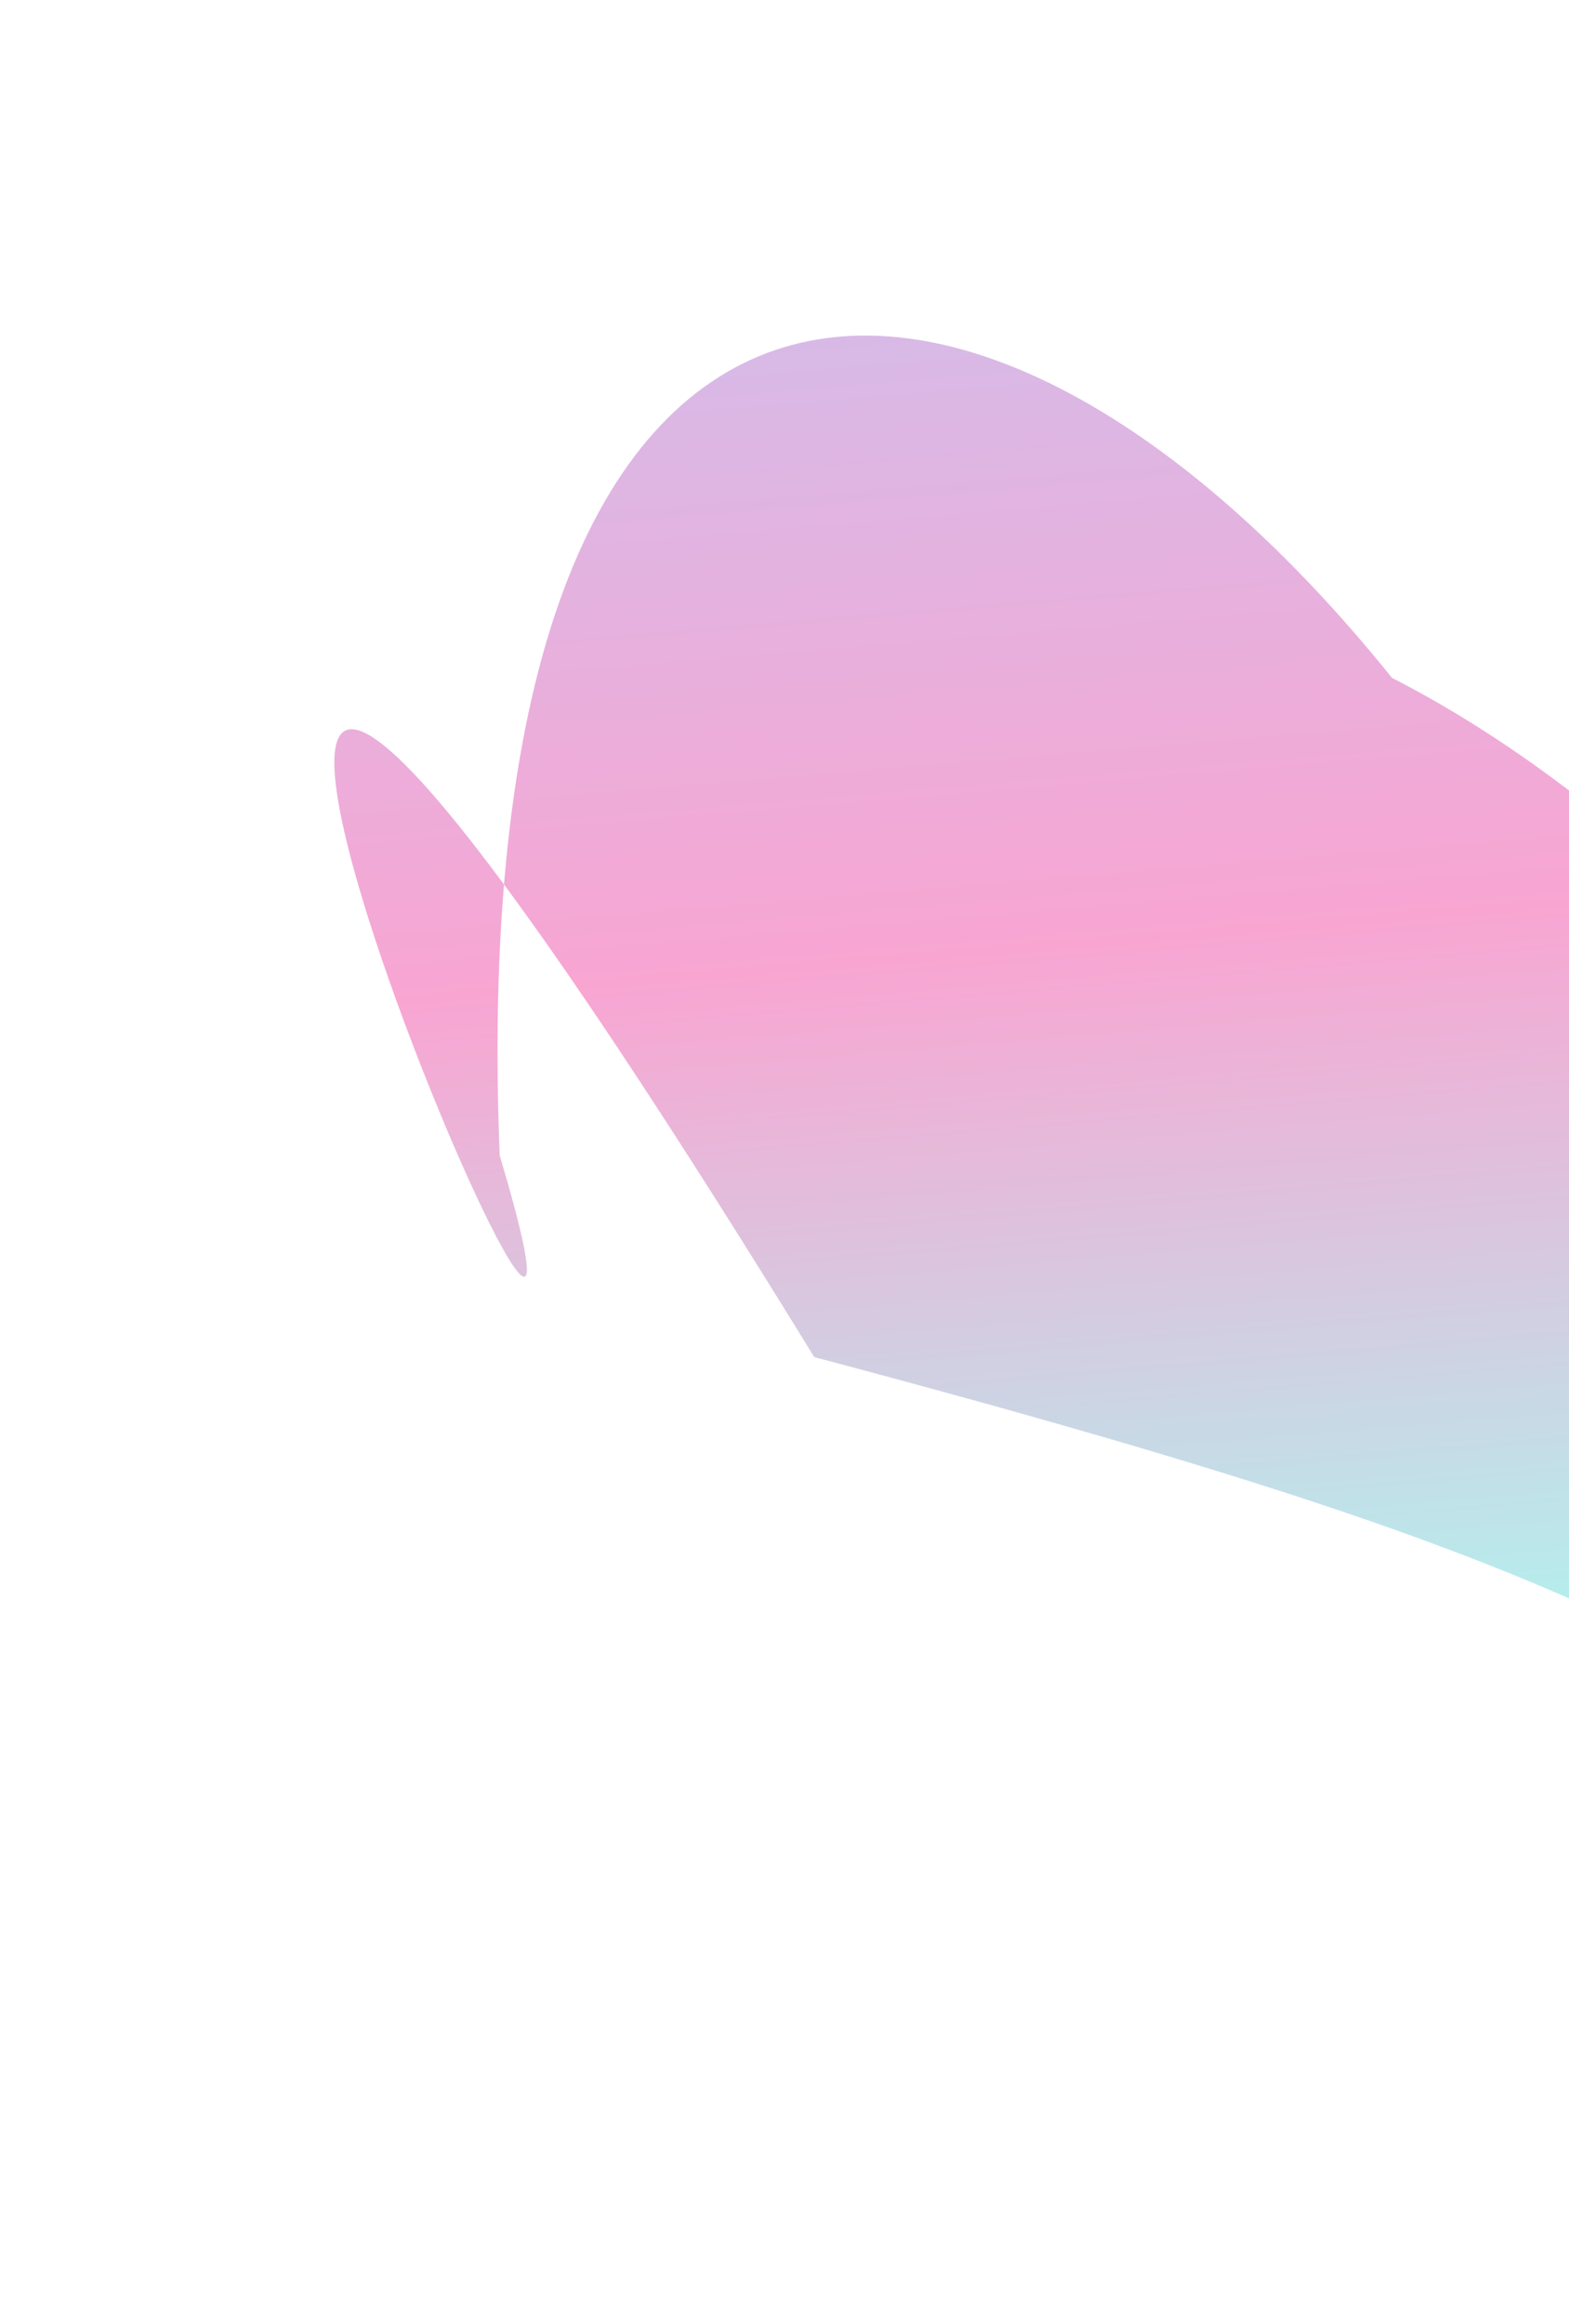 <svg width="939" height="1390" viewBox="0 0 939 1390" fill="none" xmlns="http://www.w3.org/2000/svg">
<g opacity="0.5" filter="url(#filter0_f_1_106)">
<path d="M1295.58 1189.72C1043.48 997.367 998.931 947.382 487.289 811.749C-96.591 -138.28 409.11 1058.66 299.052 691.177C275.332 98.571 583.041 94.719 833.082 405.484C1154.68 569.597 1428.63 1082.67 1295.58 1189.72Z" fill="url(#paint0_linear_1_106)" fill-opacity="0.7"/>
</g>
<defs>
<filter id="filter0_f_1_106" x="0.09" y="0.719" width="1529.88" height="1389" filterUnits="userSpaceOnUse" color-interpolation-filters="sRGB">
<feFlood flood-opacity="0" result="BackgroundImageFix"/>
<feBlend mode="normal" in="SourceGraphic" in2="BackgroundImageFix" result="shape"/>
<feGaussianBlur stdDeviation="100" result="effect1_foregroundBlur_1_106"/>
</filter>
<linearGradient id="paint0_linear_1_106" x1="144.289" y1="-205.215" x2="266.413" y2="1249.92" gradientUnits="userSpaceOnUse">
<stop stop-color="#267DFF"/>
<stop offset="0.555" stop-color="#ED0080"/>
<stop offset="0.909" stop-color="#00FFE0"/>
</linearGradient>
</defs>
</svg>
